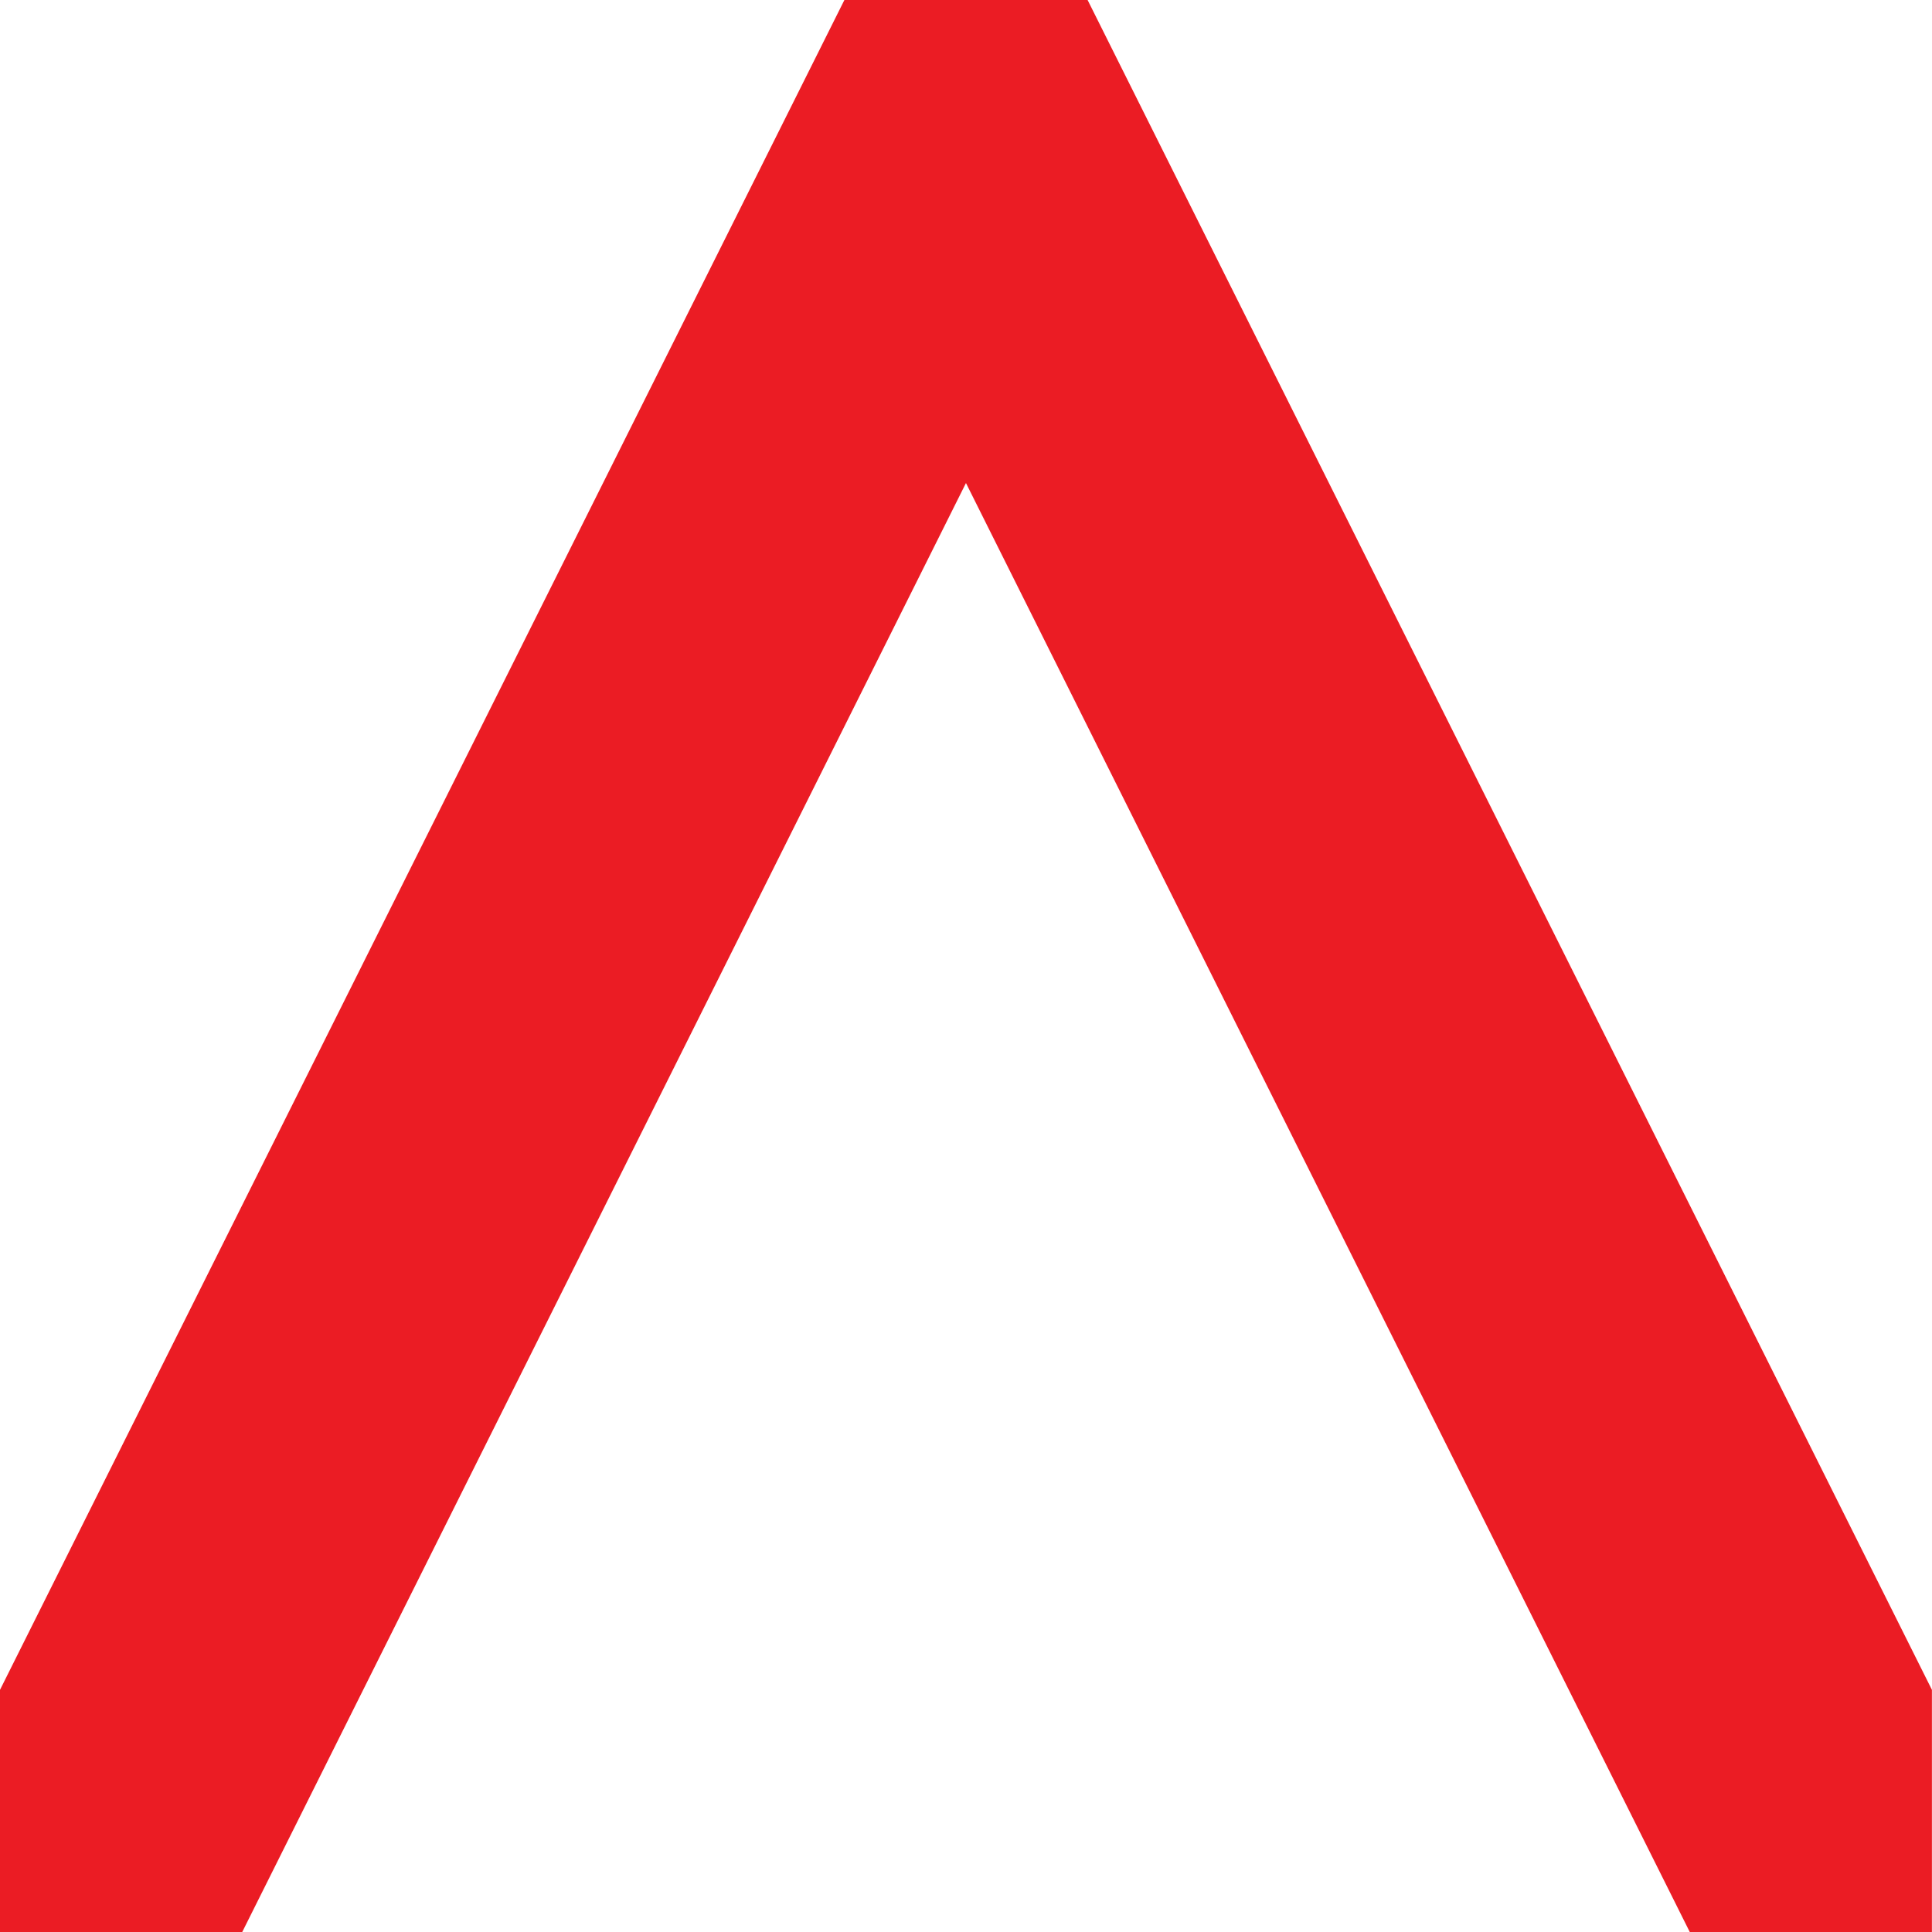 <svg width="200" height="200" viewBox="0 0 200 200" fill="none" xmlns="http://www.w3.org/2000/svg">
<path d="M174.924 200H199.992V174.932L112.588 0H87.412L0 174.932V200H25.076L99.996 50.004L174.924 200Z" fill="#EB1C24"/>
</svg>